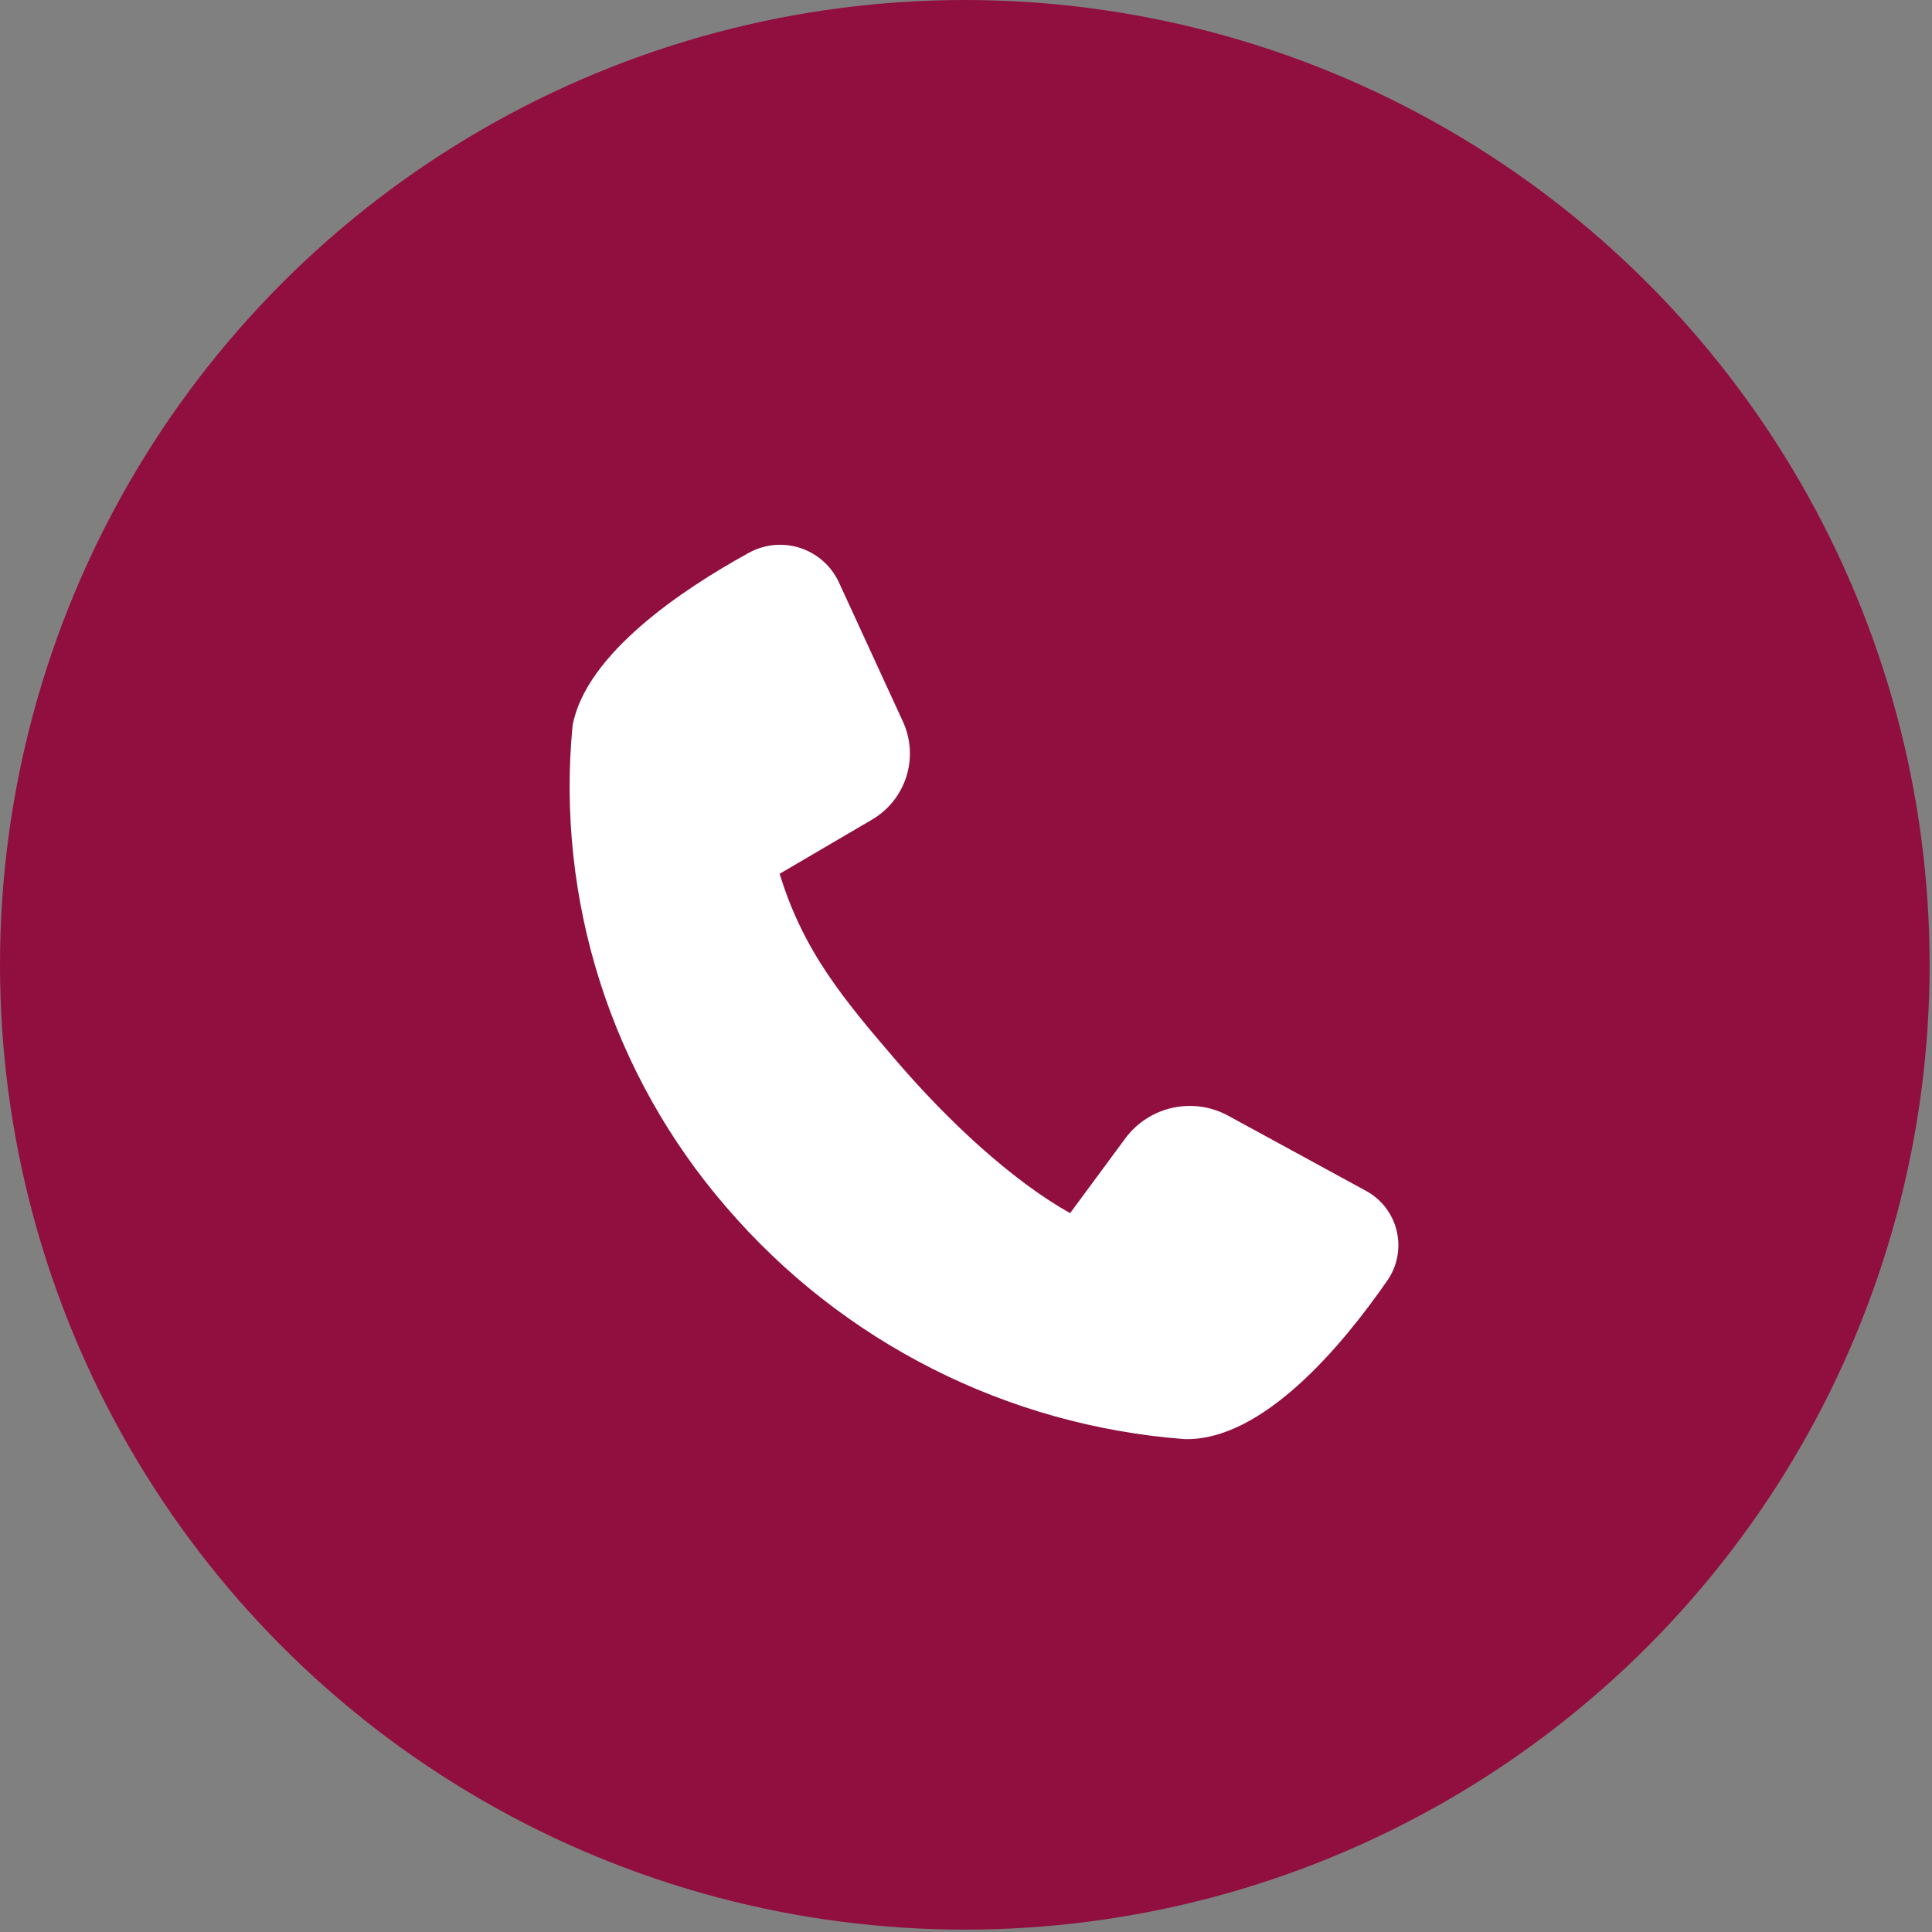 <svg width="60" height="60" viewBox="0 0 60 60" fill="none" xmlns="http://www.w3.org/2000/svg">
<rect x="0" y="0" width="60" height="60" fill="#808080" stroke="none"/>
<circle cx="29.963" cy="29.963" r="29.963" fill="#910F3F"/>
<path d="M42.411 36.977L38.136 34.646C37.61 34.361 36.999 34.275 36.414 34.404C35.83 34.532 35.311 34.867 34.953 35.346L33.233 37.676C31.402 36.645 29.433 34.804 27.834 32.94C26.222 31.061 24.948 29.553 24.213 27.136L27.061 25.466C27.574 25.172 27.96 24.698 28.142 24.135C28.325 23.573 28.291 22.962 28.047 22.423L26.043 18.064C25.924 17.815 25.756 17.594 25.548 17.413C25.34 17.232 25.097 17.096 24.835 17.012C24.572 16.929 24.295 16.901 24.021 16.929C23.747 16.957 23.482 17.041 23.241 17.177C21.188 18.307 18.194 20.307 17.781 22.536C17.524 25.223 17.816 27.934 18.637 30.506C19.459 33.077 20.794 35.455 22.561 37.495C26.161 41.686 31.278 44.275 36.787 44.693C39.217 44.753 41.692 41.78 43.085 39.767C43.24 39.545 43.346 39.292 43.395 39.025C43.445 38.759 43.438 38.484 43.374 38.221C43.31 37.957 43.192 37.71 43.026 37.496C42.86 37.282 42.65 37.105 42.411 36.977Z" fill="white"/>
</svg>
